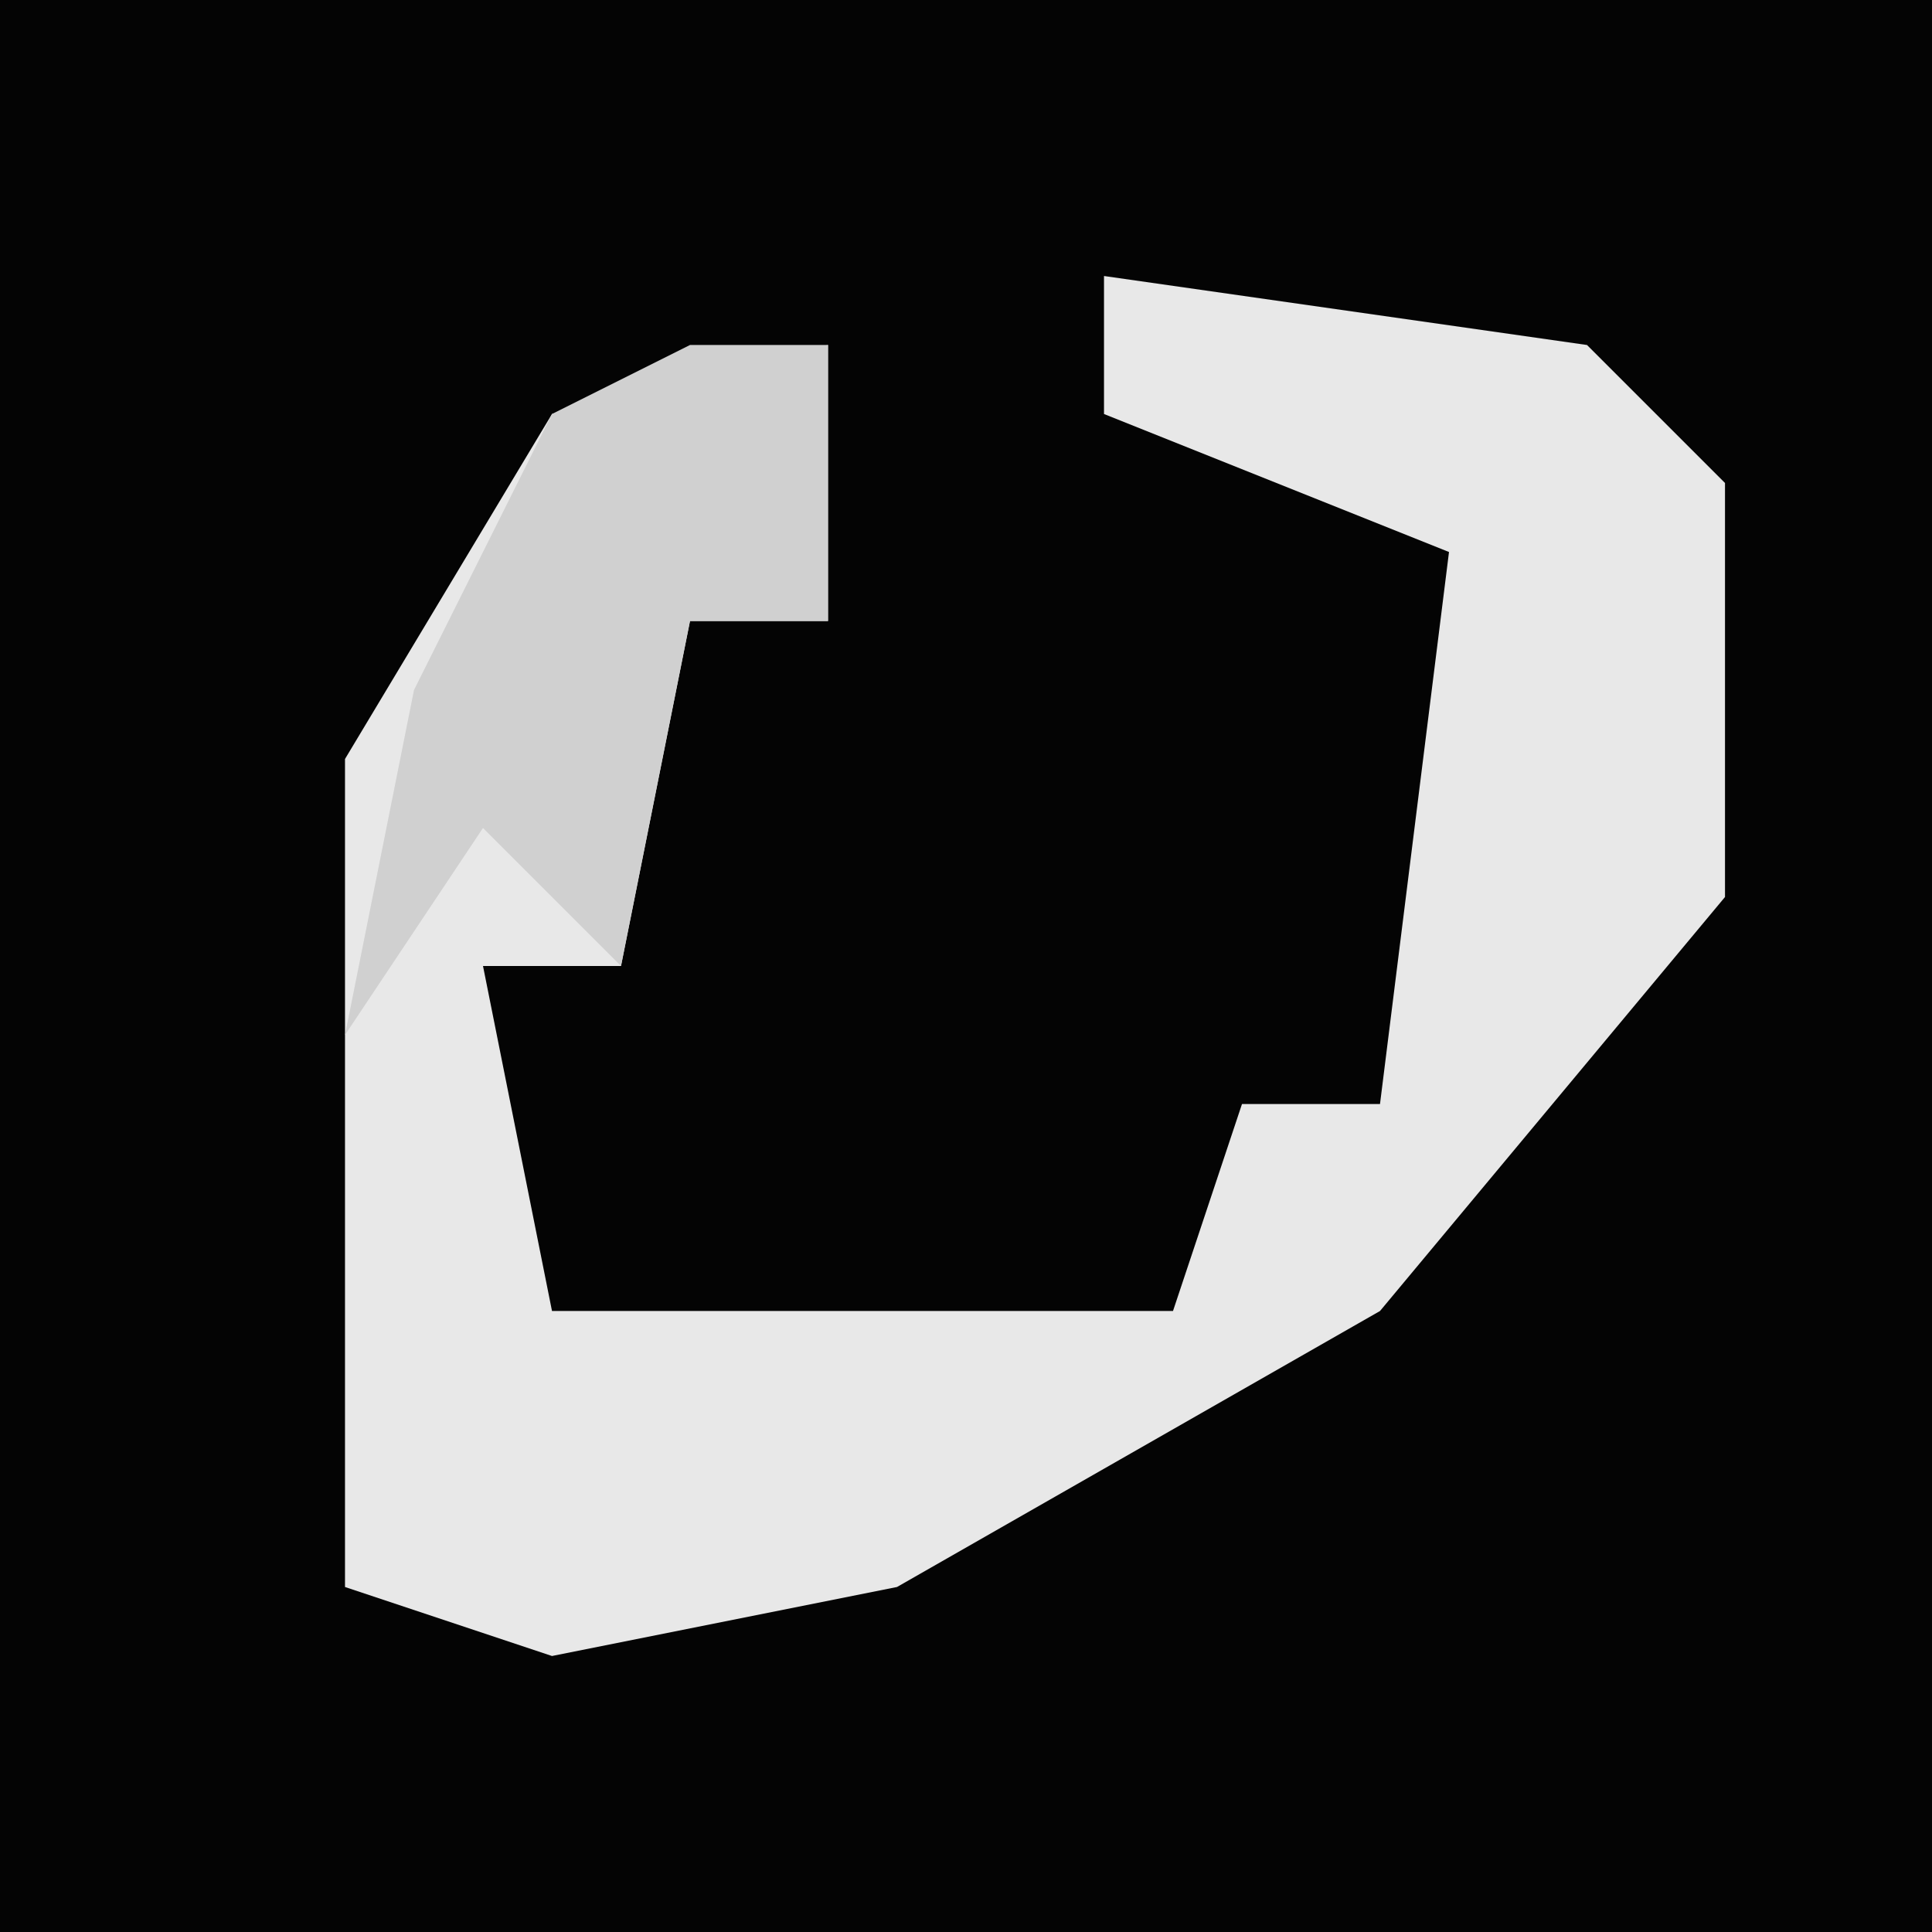 <?xml version="1.0" encoding="UTF-8"?>
<svg version="1.1" xmlns="http://www.w3.org/2000/svg" width="28" height="28">
<path d="M0,0 L28,0 L28,28 L0,28 Z " fill="#040404" transform="translate(0,0)"/>
<path d="M0,0 L7,1 L9,3 L9,9 L4,15 L-3,19 L-8,20 L-11,19 L-11,7 L-8,2 L-4,1 L-4,5 L-6,5 L-7,10 L-9,10 L-8,15 L1,15 L2,12 L4,12 L5,4 L0,2 Z " fill="#E8E8E8" transform="translate(16,4)"/>
<path d="M0,0 L2,0 L2,4 L0,4 L-1,9 L-3,7 L-5,10 L-4,5 L-2,1 Z " fill="#D0D0D0" transform="translate(10,5)"/>
</svg>

